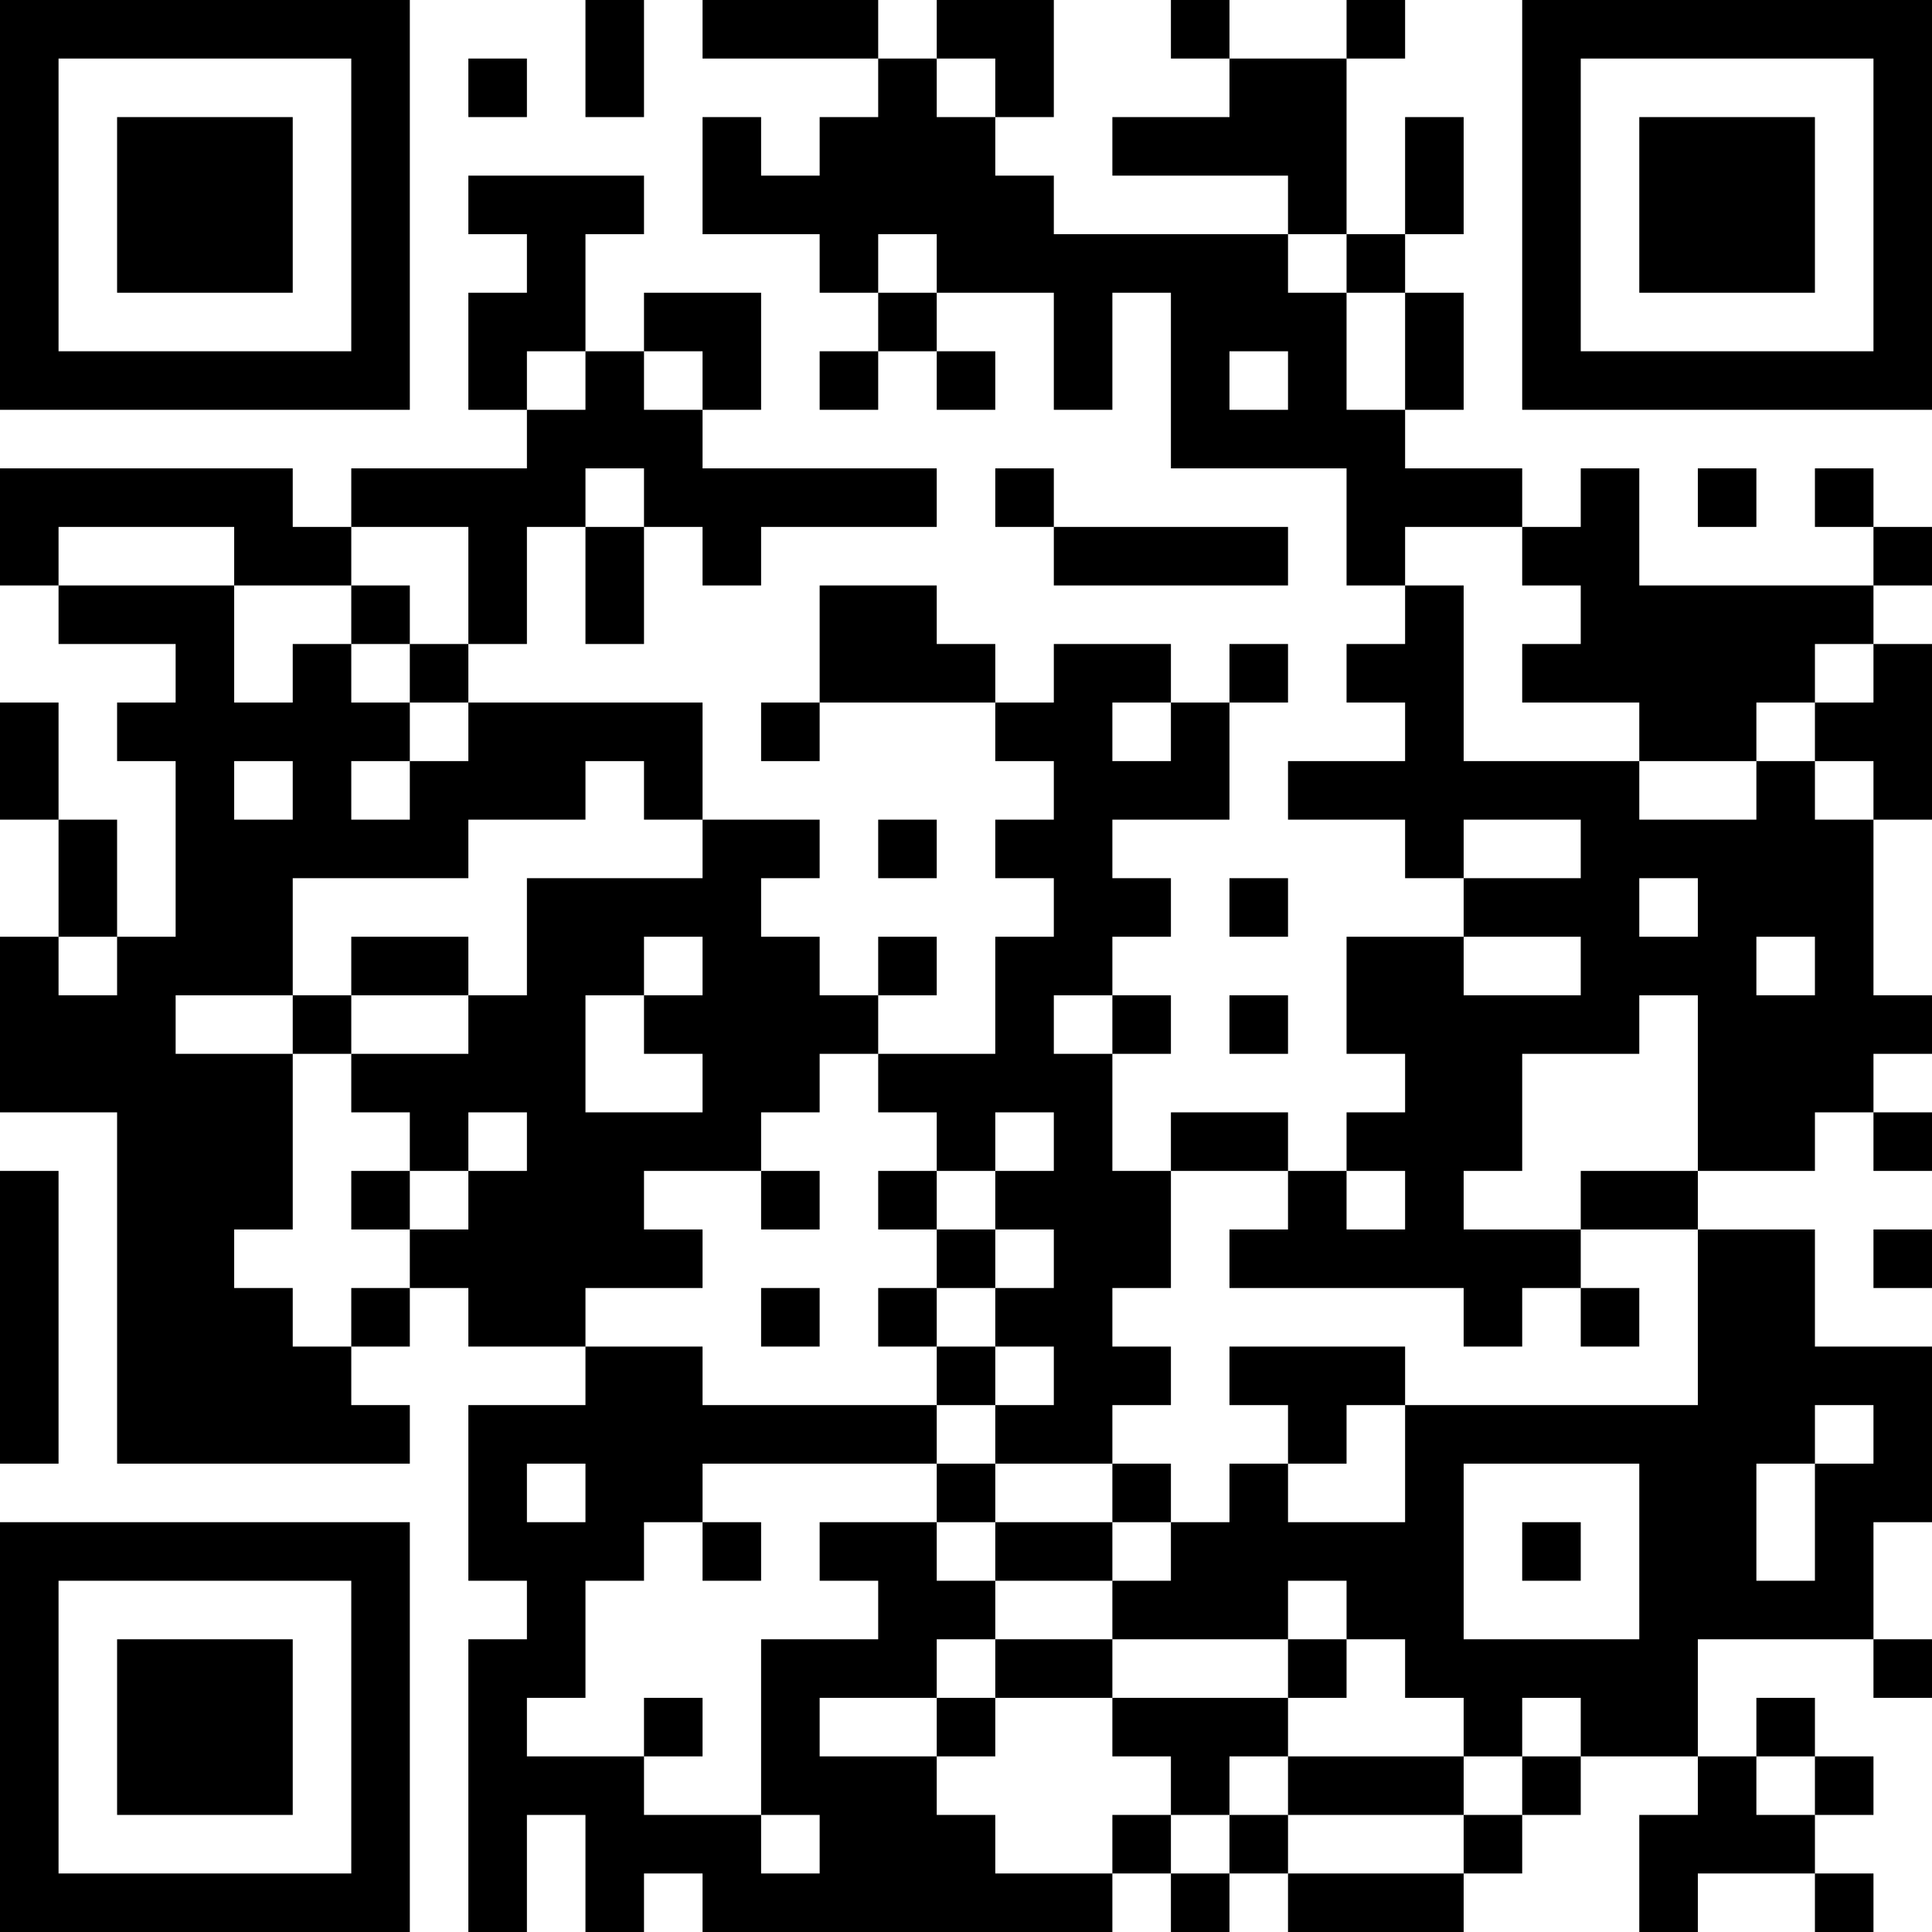 <?xml version="1.0" encoding="UTF-8"?>
<svg xmlns="http://www.w3.org/2000/svg" version="1.1" width="300" height="300" viewBox="0 0 300 300"><rect x="0" y="0" width="300" height="300" fill="#ffffff"/><g transform="scale(9.091)"><g transform="translate(0,0)"><path fill-rule="evenodd" d="M10 0L10 2L11 2L11 0ZM12 0L12 1L15 1L15 2L14 2L14 3L13 3L13 2L12 2L12 4L14 4L14 5L15 5L15 6L14 6L14 7L15 7L15 6L16 6L16 7L17 7L17 6L16 6L16 5L18 5L18 7L19 7L19 5L20 5L20 8L23 8L23 10L24 10L24 11L23 11L23 12L24 12L24 13L22 13L22 14L24 14L24 15L25 15L25 16L23 16L23 18L24 18L24 19L23 19L23 20L22 20L22 19L20 19L20 20L19 20L19 18L20 18L20 17L19 17L19 16L20 16L20 15L19 15L19 14L21 14L21 12L22 12L22 11L21 11L21 12L20 12L20 11L18 11L18 12L17 12L17 11L16 11L16 10L14 10L14 12L13 12L13 13L14 13L14 12L17 12L17 13L18 13L18 14L17 14L17 15L18 15L18 16L17 16L17 18L15 18L15 17L16 17L16 16L15 16L15 17L14 17L14 16L13 16L13 15L14 15L14 14L12 14L12 12L8 12L8 11L9 11L9 9L10 9L10 11L11 11L11 9L12 9L12 10L13 10L13 9L16 9L16 8L12 8L12 7L13 7L13 5L11 5L11 6L10 6L10 4L11 4L11 3L8 3L8 4L9 4L9 5L8 5L8 7L9 7L9 8L6 8L6 9L5 9L5 8L0 8L0 10L1 10L1 11L3 11L3 12L2 12L2 13L3 13L3 16L2 16L2 14L1 14L1 12L0 12L0 14L1 14L1 16L0 16L0 19L2 19L2 25L7 25L7 24L6 24L6 23L7 23L7 22L8 22L8 23L10 23L10 24L8 24L8 27L9 27L9 28L8 28L8 33L9 33L9 31L10 31L10 33L11 33L11 32L12 32L12 33L19 33L19 32L20 32L20 33L21 33L21 32L22 32L22 33L25 33L25 32L26 32L26 31L27 31L27 30L29 30L29 31L28 31L28 33L29 33L29 32L31 32L31 33L32 33L32 32L31 32L31 31L32 31L32 30L31 30L31 29L30 29L30 30L29 30L29 28L32 28L32 29L33 29L33 28L32 28L32 26L33 26L33 23L31 23L31 21L29 21L29 20L31 20L31 19L32 19L32 20L33 20L33 19L32 19L32 18L33 18L33 17L32 17L32 14L33 14L33 11L32 11L32 10L33 10L33 9L32 9L32 8L31 8L31 9L32 9L32 10L28 10L28 8L27 8L27 9L26 9L26 8L24 8L24 7L25 7L25 5L24 5L24 4L25 4L25 2L24 2L24 4L23 4L23 1L24 1L24 0L23 0L23 1L21 1L21 0L20 0L20 1L21 1L21 2L19 2L19 3L22 3L22 4L18 4L18 3L17 3L17 2L18 2L18 0L16 0L16 1L15 1L15 0ZM8 1L8 2L9 2L9 1ZM16 1L16 2L17 2L17 1ZM15 4L15 5L16 5L16 4ZM22 4L22 5L23 5L23 7L24 7L24 5L23 5L23 4ZM9 6L9 7L10 7L10 6ZM11 6L11 7L12 7L12 6ZM21 6L21 7L22 7L22 6ZM10 8L10 9L11 9L11 8ZM17 8L17 9L18 9L18 10L22 10L22 9L18 9L18 8ZM29 8L29 9L30 9L30 8ZM1 9L1 10L4 10L4 12L5 12L5 11L6 11L6 12L7 12L7 13L6 13L6 14L7 14L7 13L8 13L8 12L7 12L7 11L8 11L8 9L6 9L6 10L4 10L4 9ZM24 9L24 10L25 10L25 13L28 13L28 14L30 14L30 13L31 13L31 14L32 14L32 13L31 13L31 12L32 12L32 11L31 11L31 12L30 12L30 13L28 13L28 12L26 12L26 11L27 11L27 10L26 10L26 9ZM6 10L6 11L7 11L7 10ZM19 12L19 13L20 13L20 12ZM4 13L4 14L5 14L5 13ZM10 13L10 14L8 14L8 15L5 15L5 17L3 17L3 18L5 18L5 21L4 21L4 22L5 22L5 23L6 23L6 22L7 22L7 21L8 21L8 20L9 20L9 19L8 19L8 20L7 20L7 19L6 19L6 18L8 18L8 17L9 17L9 15L12 15L12 14L11 14L11 13ZM15 14L15 15L16 15L16 14ZM25 14L25 15L27 15L27 14ZM21 15L21 16L22 16L22 15ZM28 15L28 16L29 16L29 15ZM1 16L1 17L2 17L2 16ZM6 16L6 17L5 17L5 18L6 18L6 17L8 17L8 16ZM11 16L11 17L10 17L10 19L12 19L12 18L11 18L11 17L12 17L12 16ZM25 16L25 17L27 17L27 16ZM30 16L30 17L31 17L31 16ZM18 17L18 18L19 18L19 17ZM21 17L21 18L22 18L22 17ZM28 17L28 18L26 18L26 20L25 20L25 21L27 21L27 22L26 22L26 23L25 23L25 22L21 22L21 21L22 21L22 20L20 20L20 22L19 22L19 23L20 23L20 24L19 24L19 25L17 25L17 24L18 24L18 23L17 23L17 22L18 22L18 21L17 21L17 20L18 20L18 19L17 19L17 20L16 20L16 19L15 19L15 18L14 18L14 19L13 19L13 20L11 20L11 21L12 21L12 22L10 22L10 23L12 23L12 24L16 24L16 25L12 25L12 26L11 26L11 27L10 27L10 29L9 29L9 30L11 30L11 31L13 31L13 32L14 32L14 31L13 31L13 28L15 28L15 27L14 27L14 26L16 26L16 27L17 27L17 28L16 28L16 29L14 29L14 30L16 30L16 31L17 31L17 32L19 32L19 31L20 31L20 32L21 32L21 31L22 31L22 32L25 32L25 31L26 31L26 30L27 30L27 29L26 29L26 30L25 30L25 29L24 29L24 28L23 28L23 27L22 27L22 28L19 28L19 27L20 27L20 26L21 26L21 25L22 25L22 26L24 26L24 24L29 24L29 21L27 21L27 20L29 20L29 17ZM0 20L0 25L1 25L1 20ZM6 20L6 21L7 21L7 20ZM13 20L13 21L14 21L14 20ZM15 20L15 21L16 21L16 22L15 22L15 23L16 23L16 24L17 24L17 23L16 23L16 22L17 22L17 21L16 21L16 20ZM23 20L23 21L24 21L24 20ZM32 21L32 22L33 22L33 21ZM13 22L13 23L14 23L14 22ZM27 22L27 23L28 23L28 22ZM21 23L21 24L22 24L22 25L23 25L23 24L24 24L24 23ZM31 24L31 25L30 25L30 27L31 27L31 25L32 25L32 24ZM9 25L9 26L10 26L10 25ZM16 25L16 26L17 26L17 27L19 27L19 26L20 26L20 25L19 25L19 26L17 26L17 25ZM25 25L25 28L28 28L28 25ZM12 26L12 27L13 27L13 26ZM26 26L26 27L27 27L27 26ZM17 28L17 29L16 29L16 30L17 30L17 29L19 29L19 30L20 30L20 31L21 31L21 30L22 30L22 31L25 31L25 30L22 30L22 29L23 29L23 28L22 28L22 29L19 29L19 28ZM11 29L11 30L12 30L12 29ZM30 30L30 31L31 31L31 30ZM0 0L0 7L7 7L7 0ZM1 1L1 6L6 6L6 1ZM2 2L2 5L5 5L5 2ZM26 0L26 7L33 7L33 0ZM27 1L27 6L32 6L32 1ZM28 2L28 5L31 5L31 2ZM0 26L0 33L7 33L7 26ZM1 27L1 32L6 32L6 27ZM2 28L2 31L5 31L5 28Z" fill="#000000"/></g></g></svg>
